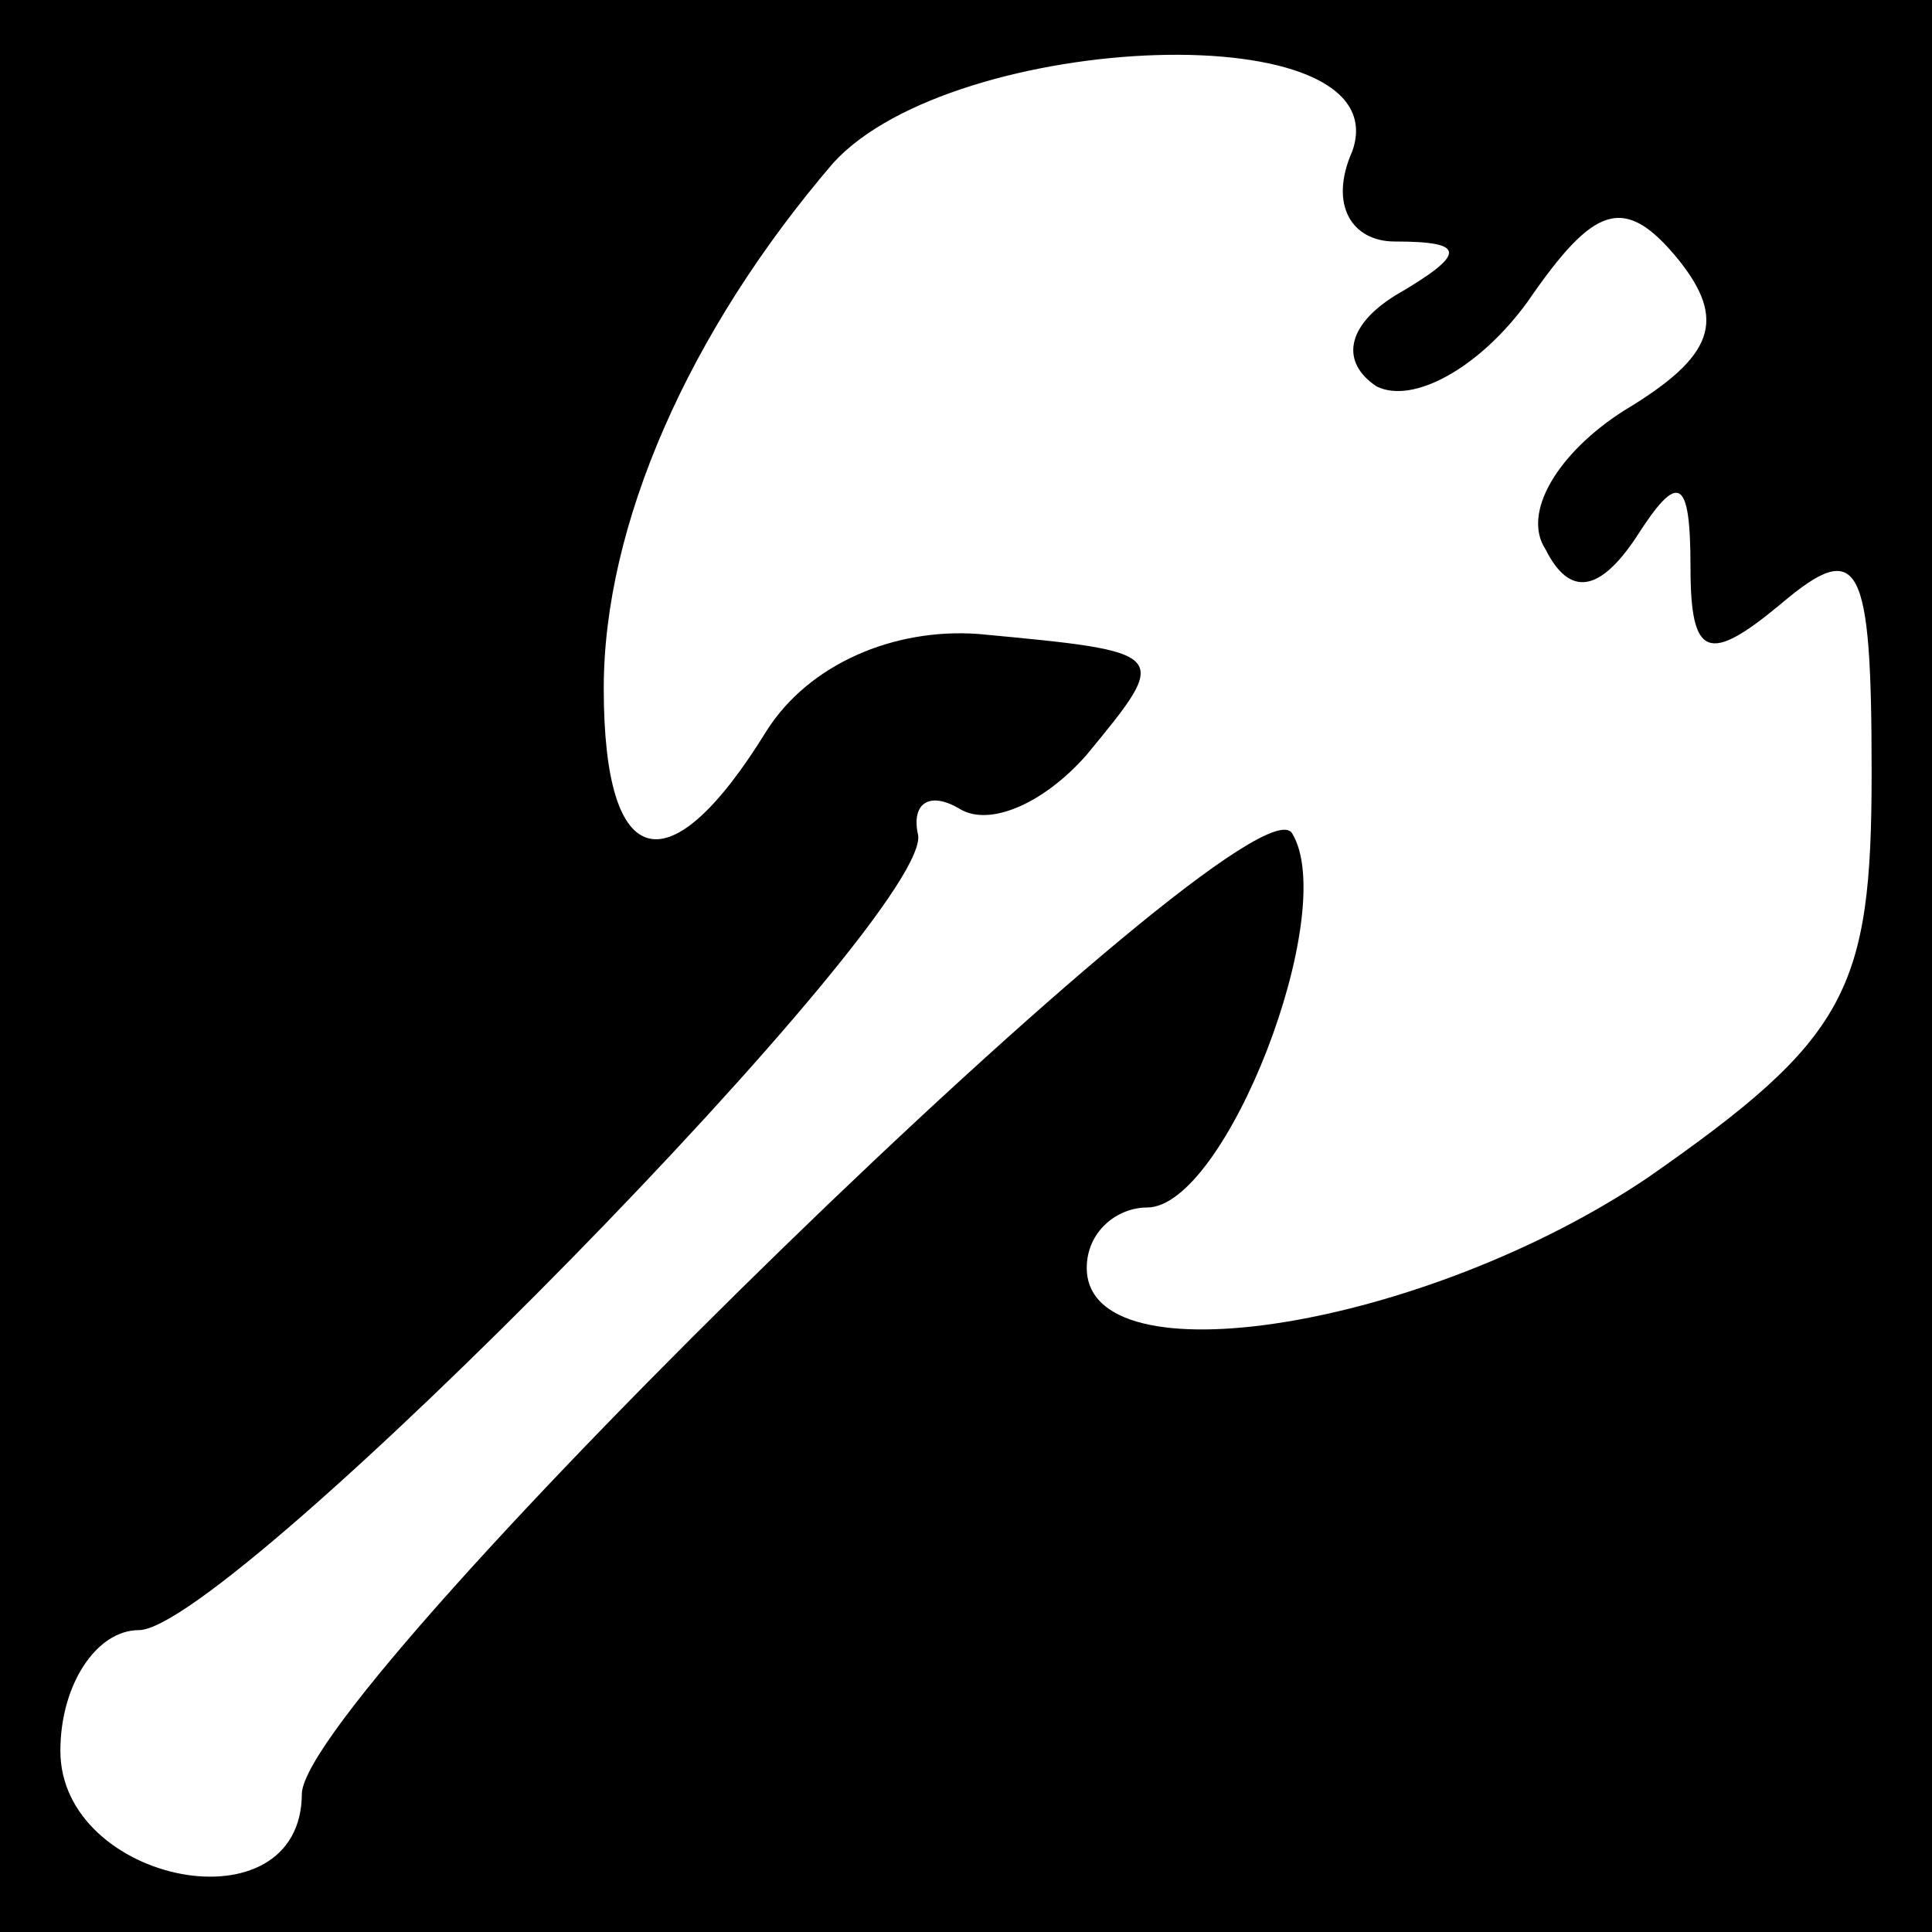 <?xml version="1.0" standalone="no"?>
<!DOCTYPE svg PUBLIC "-//W3C//DTD SVG 20010904//EN"
 "http://www.w3.org/TR/2001/REC-SVG-20010904/DTD/svg10.dtd">
<svg version="1.0" xmlns="http://www.w3.org/2000/svg"
 width="32pt" height="32pt" viewBox="0 0 32 32"
 preserveAspectRatio="xMidYMid meet">
<rect x="0" y="0" width="32" height="32" fill="#808080" stroke="none"/>
<g transform="translate(0,32) scale(0.1,-0.1)"
fill="#000000" stroke="none">
<path fill="#000000" stroke="none" d="M0 160 l0 -160 160 0 160 0 0 160 0
160 -160 0 -160 0 0 -160z"/>
<path fill="#ffffff" stroke="none" d="M224 295 c-4 -9 0 -15 7 -15 12 0 12
-2 0 -9 -8 -5 -9 -11 -3 -15 6 -3 17 3 25 14 11 16 16 18 25 7 8 -10 6 -16 -9
-25 -11 -7 -17 -17 -13 -23 4 -8 9 -7 15 2 7 11 9 10 9 -5 0 -15 3 -16 15 -6
13 11 15 7 15 -28 0 -36 -4 -44 -37 -67 -37 -25 -93 -34 -93 -15 0 6 5 10 10
10 13 0 32 49 24 62 -7 11 -163 -141 -164 -159 0 -23 -40 -15 -40 7 0 11 6 20
13 20 15 0 133 120 129 132 -1 5 2 7 7 4 5 -3 14 1 21 9 14 17 14 17 -18 20
-14 1 -28 -5 -35 -16 -16 -26 -27 -24 -27 7 0 27 14 59 38 87 20 22 94 25 86
2z"/>
</g>
</svg>
